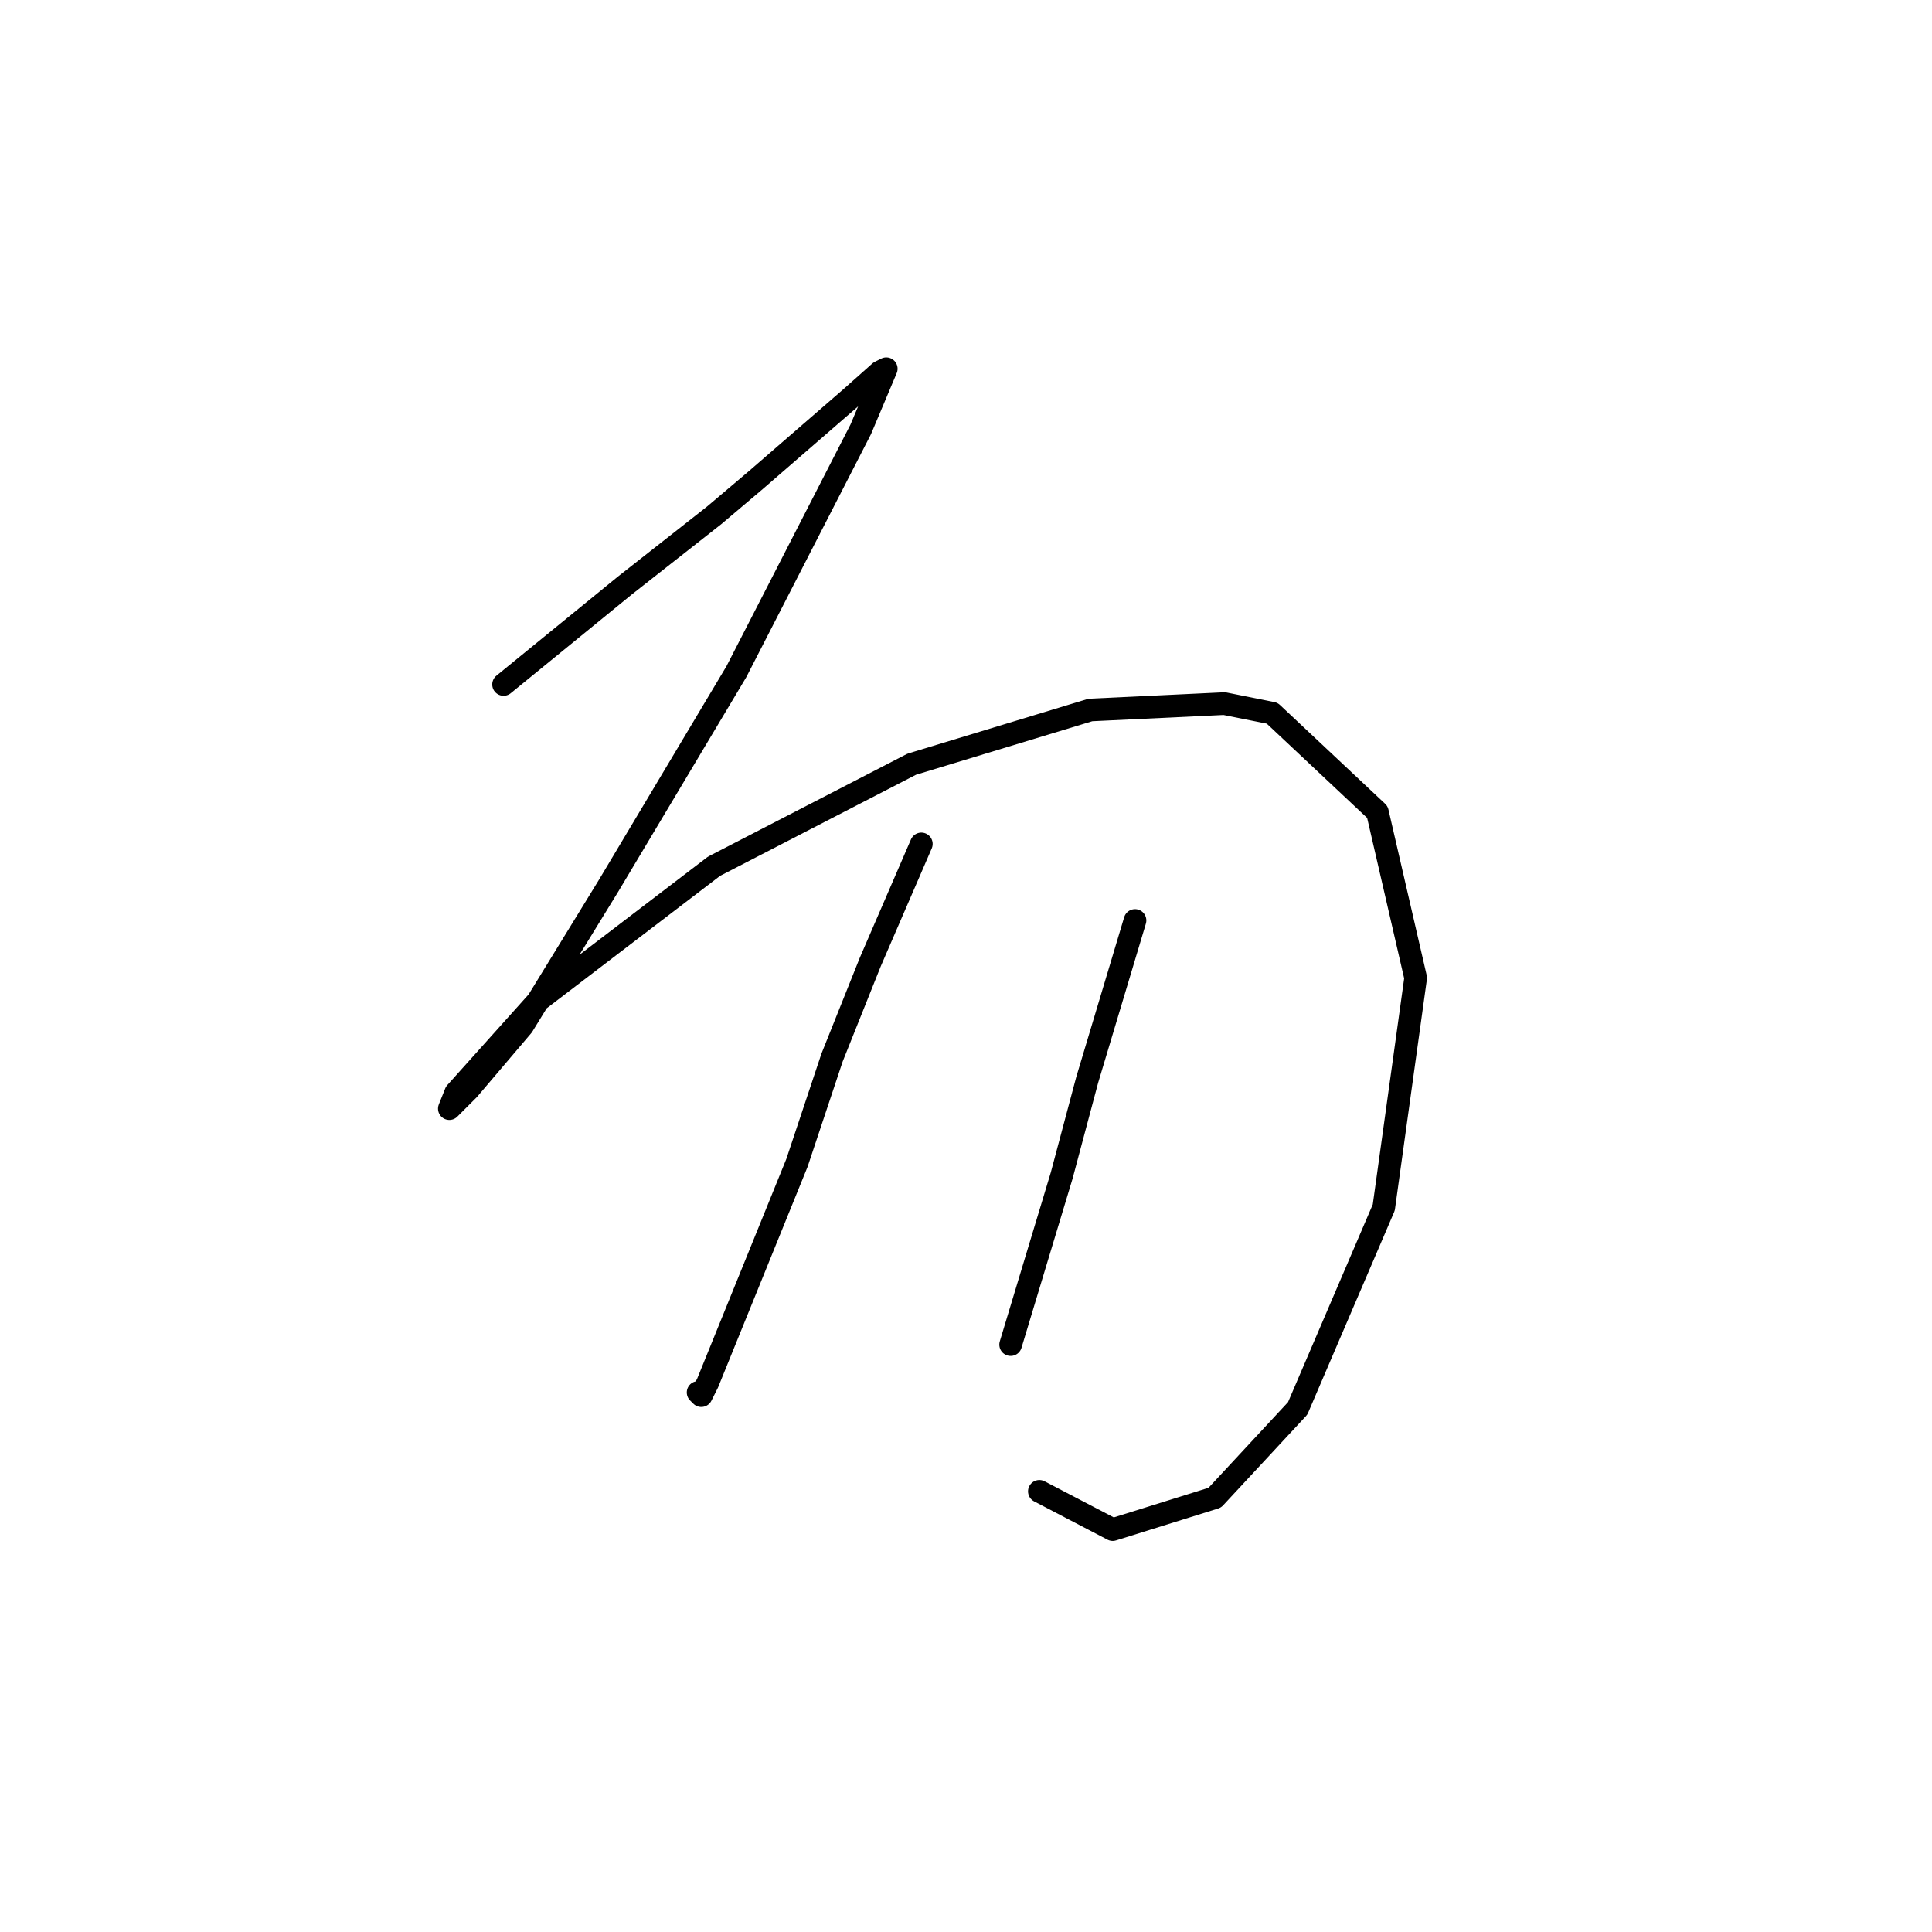 <?xml version="1.0" standalone="no"?>
    <svg width="256" height="256" xmlns="http://www.w3.org/2000/svg" version="1.1">
    <polyline stroke="black" stroke-width="3" stroke-linecap="round" fill="transparent" stroke-linejoin="round" points="66.724 90.695 82.783 77.595 94.615 68.298 100.109 63.65 112.786 52.663 116.59 49.282 117.435 48.859 114.054 56.889 97.573 89.005 80.67 117.318 69.26 135.912 62.076 144.364 59.54 146.899 60.386 144.786 71.373 132.531 94.615 114.783 120.815 101.26 144.48 94.076 162.229 93.231 168.568 94.499 182.513 107.599 187.584 129.573 183.358 159.999 171.948 186.622 160.961 198.455 147.438 202.68 137.719 197.609 137.719 197.609 " />
        <polyline stroke="black" stroke-width="3" stroke-linecap="round" fill="transparent" stroke-linejoin="round" points="122.083 111.825 115.322 127.46 110.251 140.138 105.602 154.083 93.77 183.242 92.925 184.932 92.502 184.509 92.502 184.509 " />
        <polyline stroke="black" stroke-width="3" stroke-linecap="round" fill="transparent" stroke-linejoin="round" points="150.396 121.967 144.058 143.096 140.677 155.773 133.915 178.17 133.915 178.17 " />
        </svg>